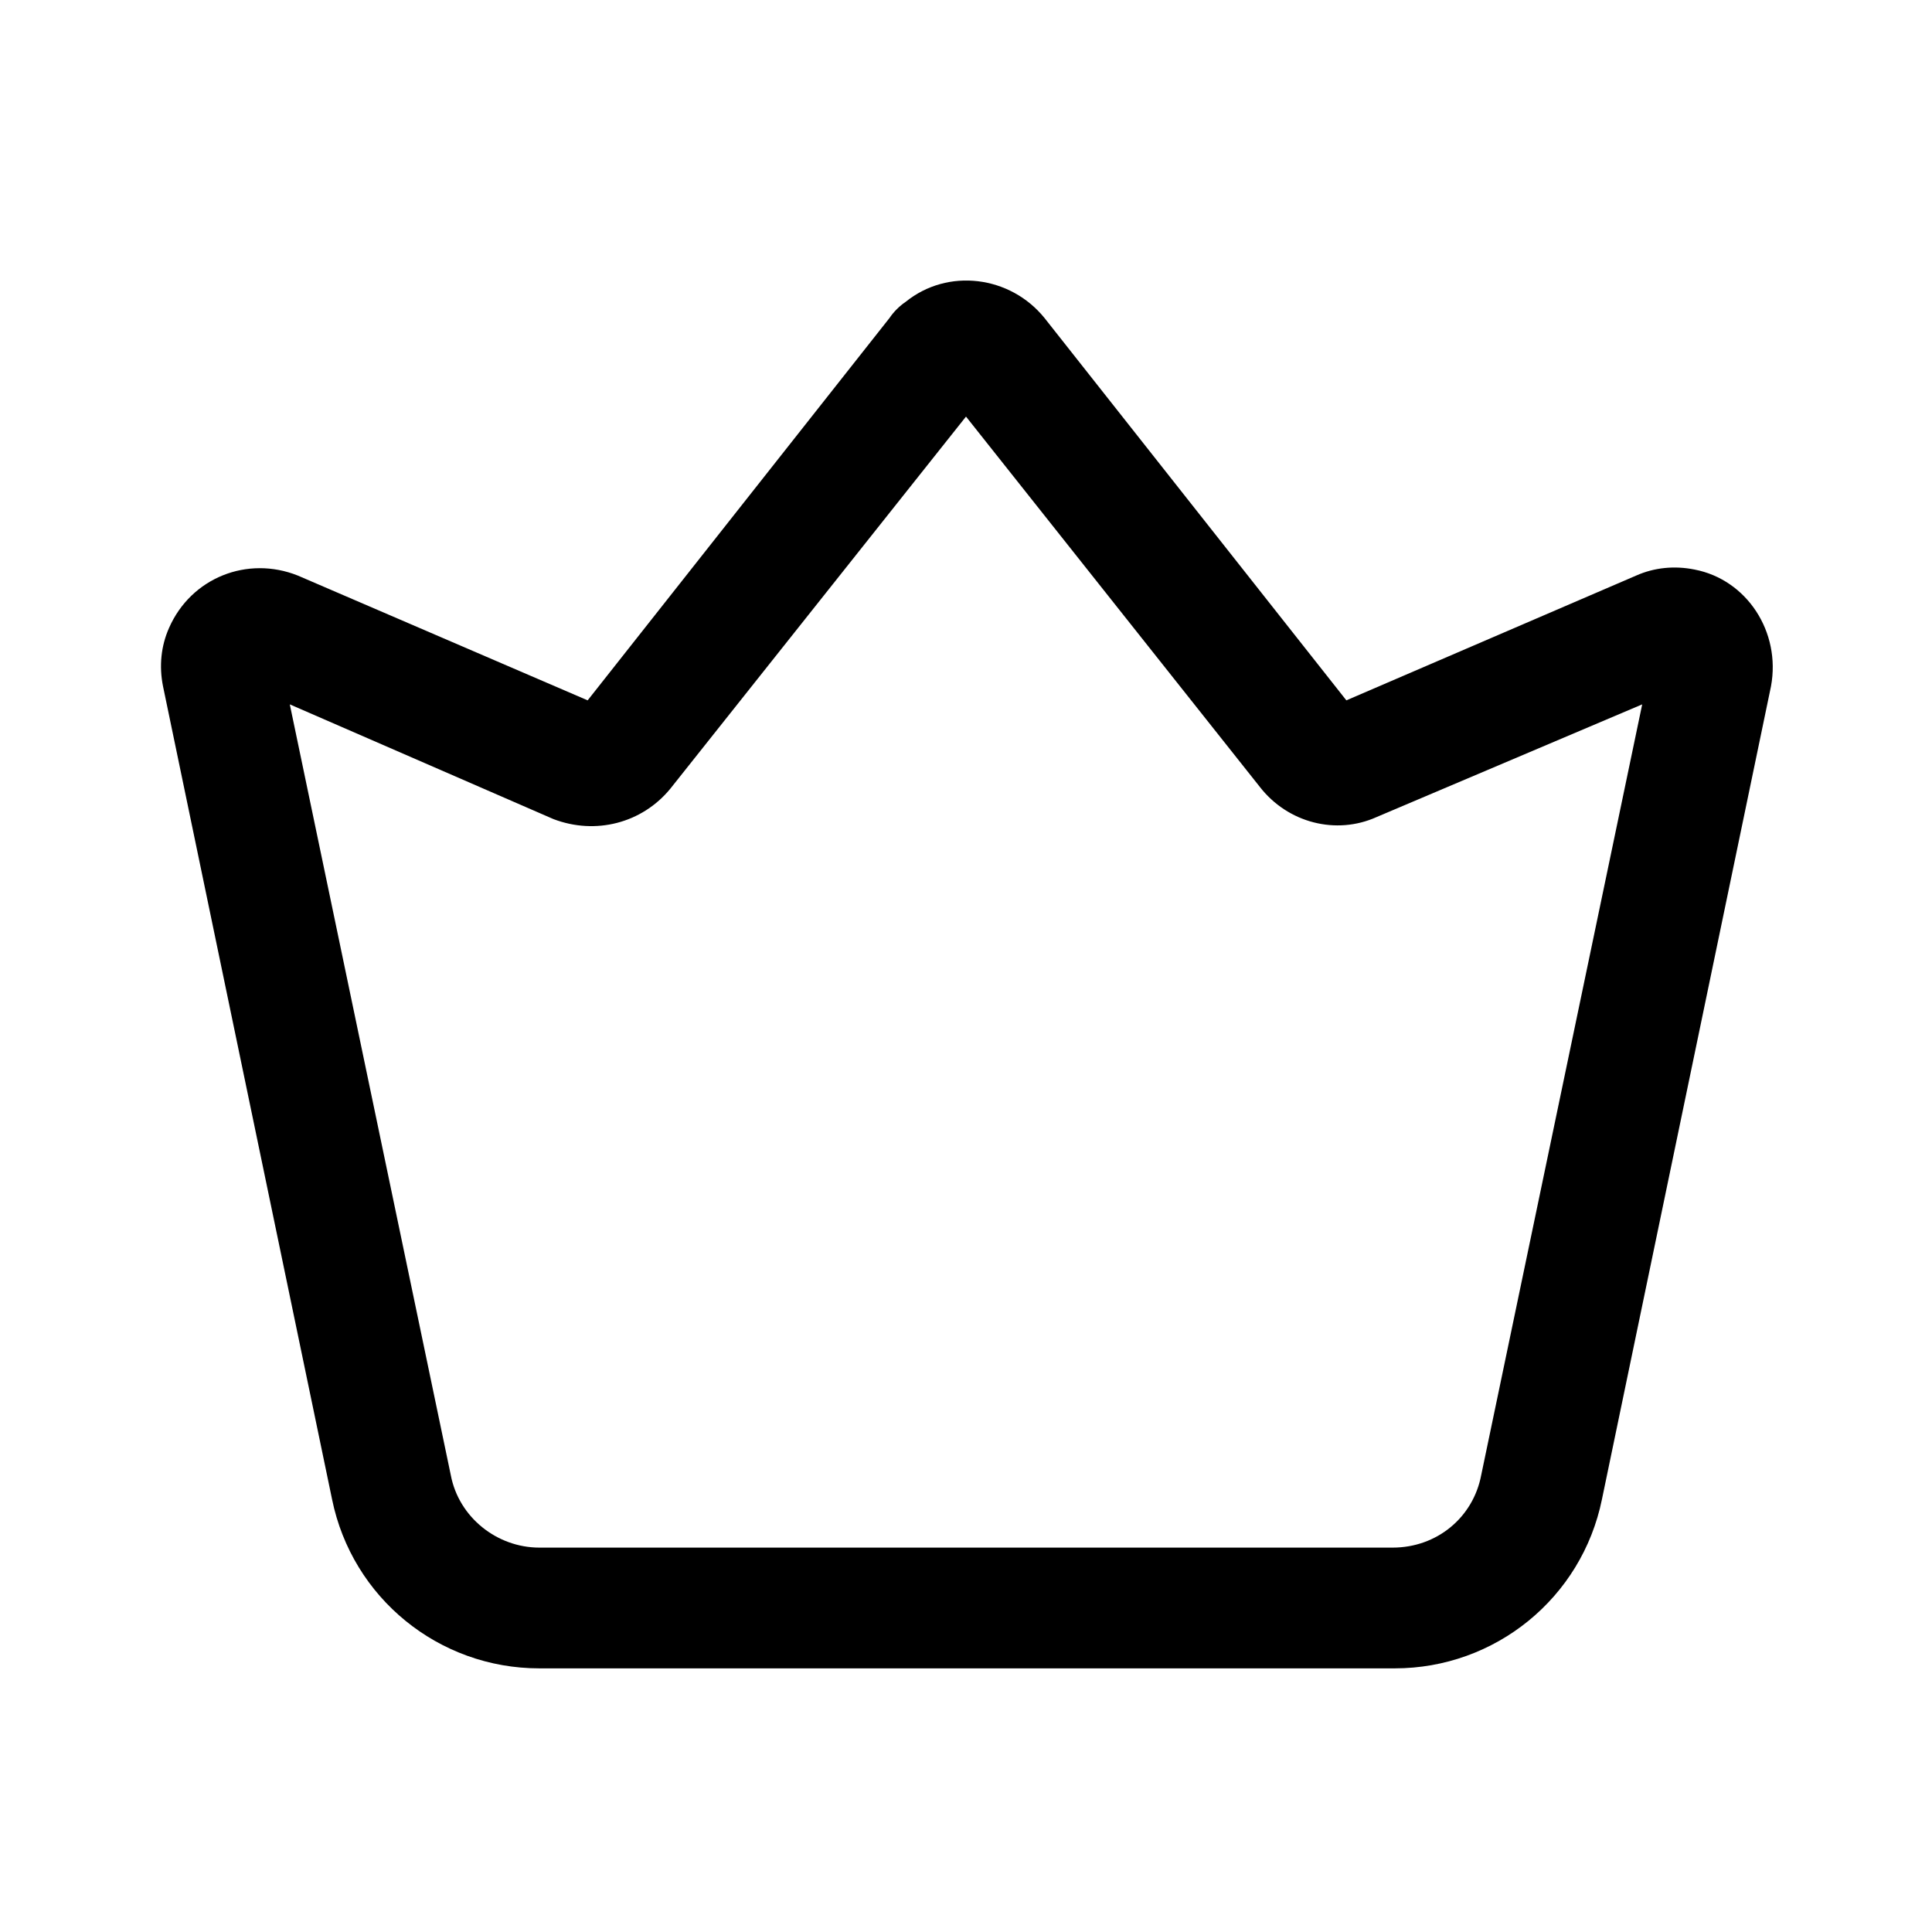 <svg xmlns="http://www.w3.org/2000/svg" viewBox="0 0 96 96">
    <path d="m29.2 34.8 15-19c.2-.3.5-.6.8-.8 2.1-1.7 5.2-1.3 6.9.8l15 19 14.4-6.2c.9-.4 1.9-.5 2.9-.3 2.6.5 4.3 3.1 3.8 5.8l-8.4 40.4c-1 4.9-5.3 8.4-10.3 8.4H26.8c-5 0-9.3-3.5-10.3-8.4L8.1 34.1c-.2-1-.1-2 .3-2.9 1.1-2.5 3.9-3.6 6.4-2.6l14.4 6.2zM48 20.7 33.3 39.2c-1.4 1.7-3.7 2.3-5.8 1.5L14.4 35l8 38.3c.4 2.1 2.3 3.6 4.4 3.6h42.4c2.2 0 4-1.5 4.4-3.6l8-38.3-13.2 5.6c-2 .9-4.4.3-5.8-1.5L48 20.7z"/>
</svg>
